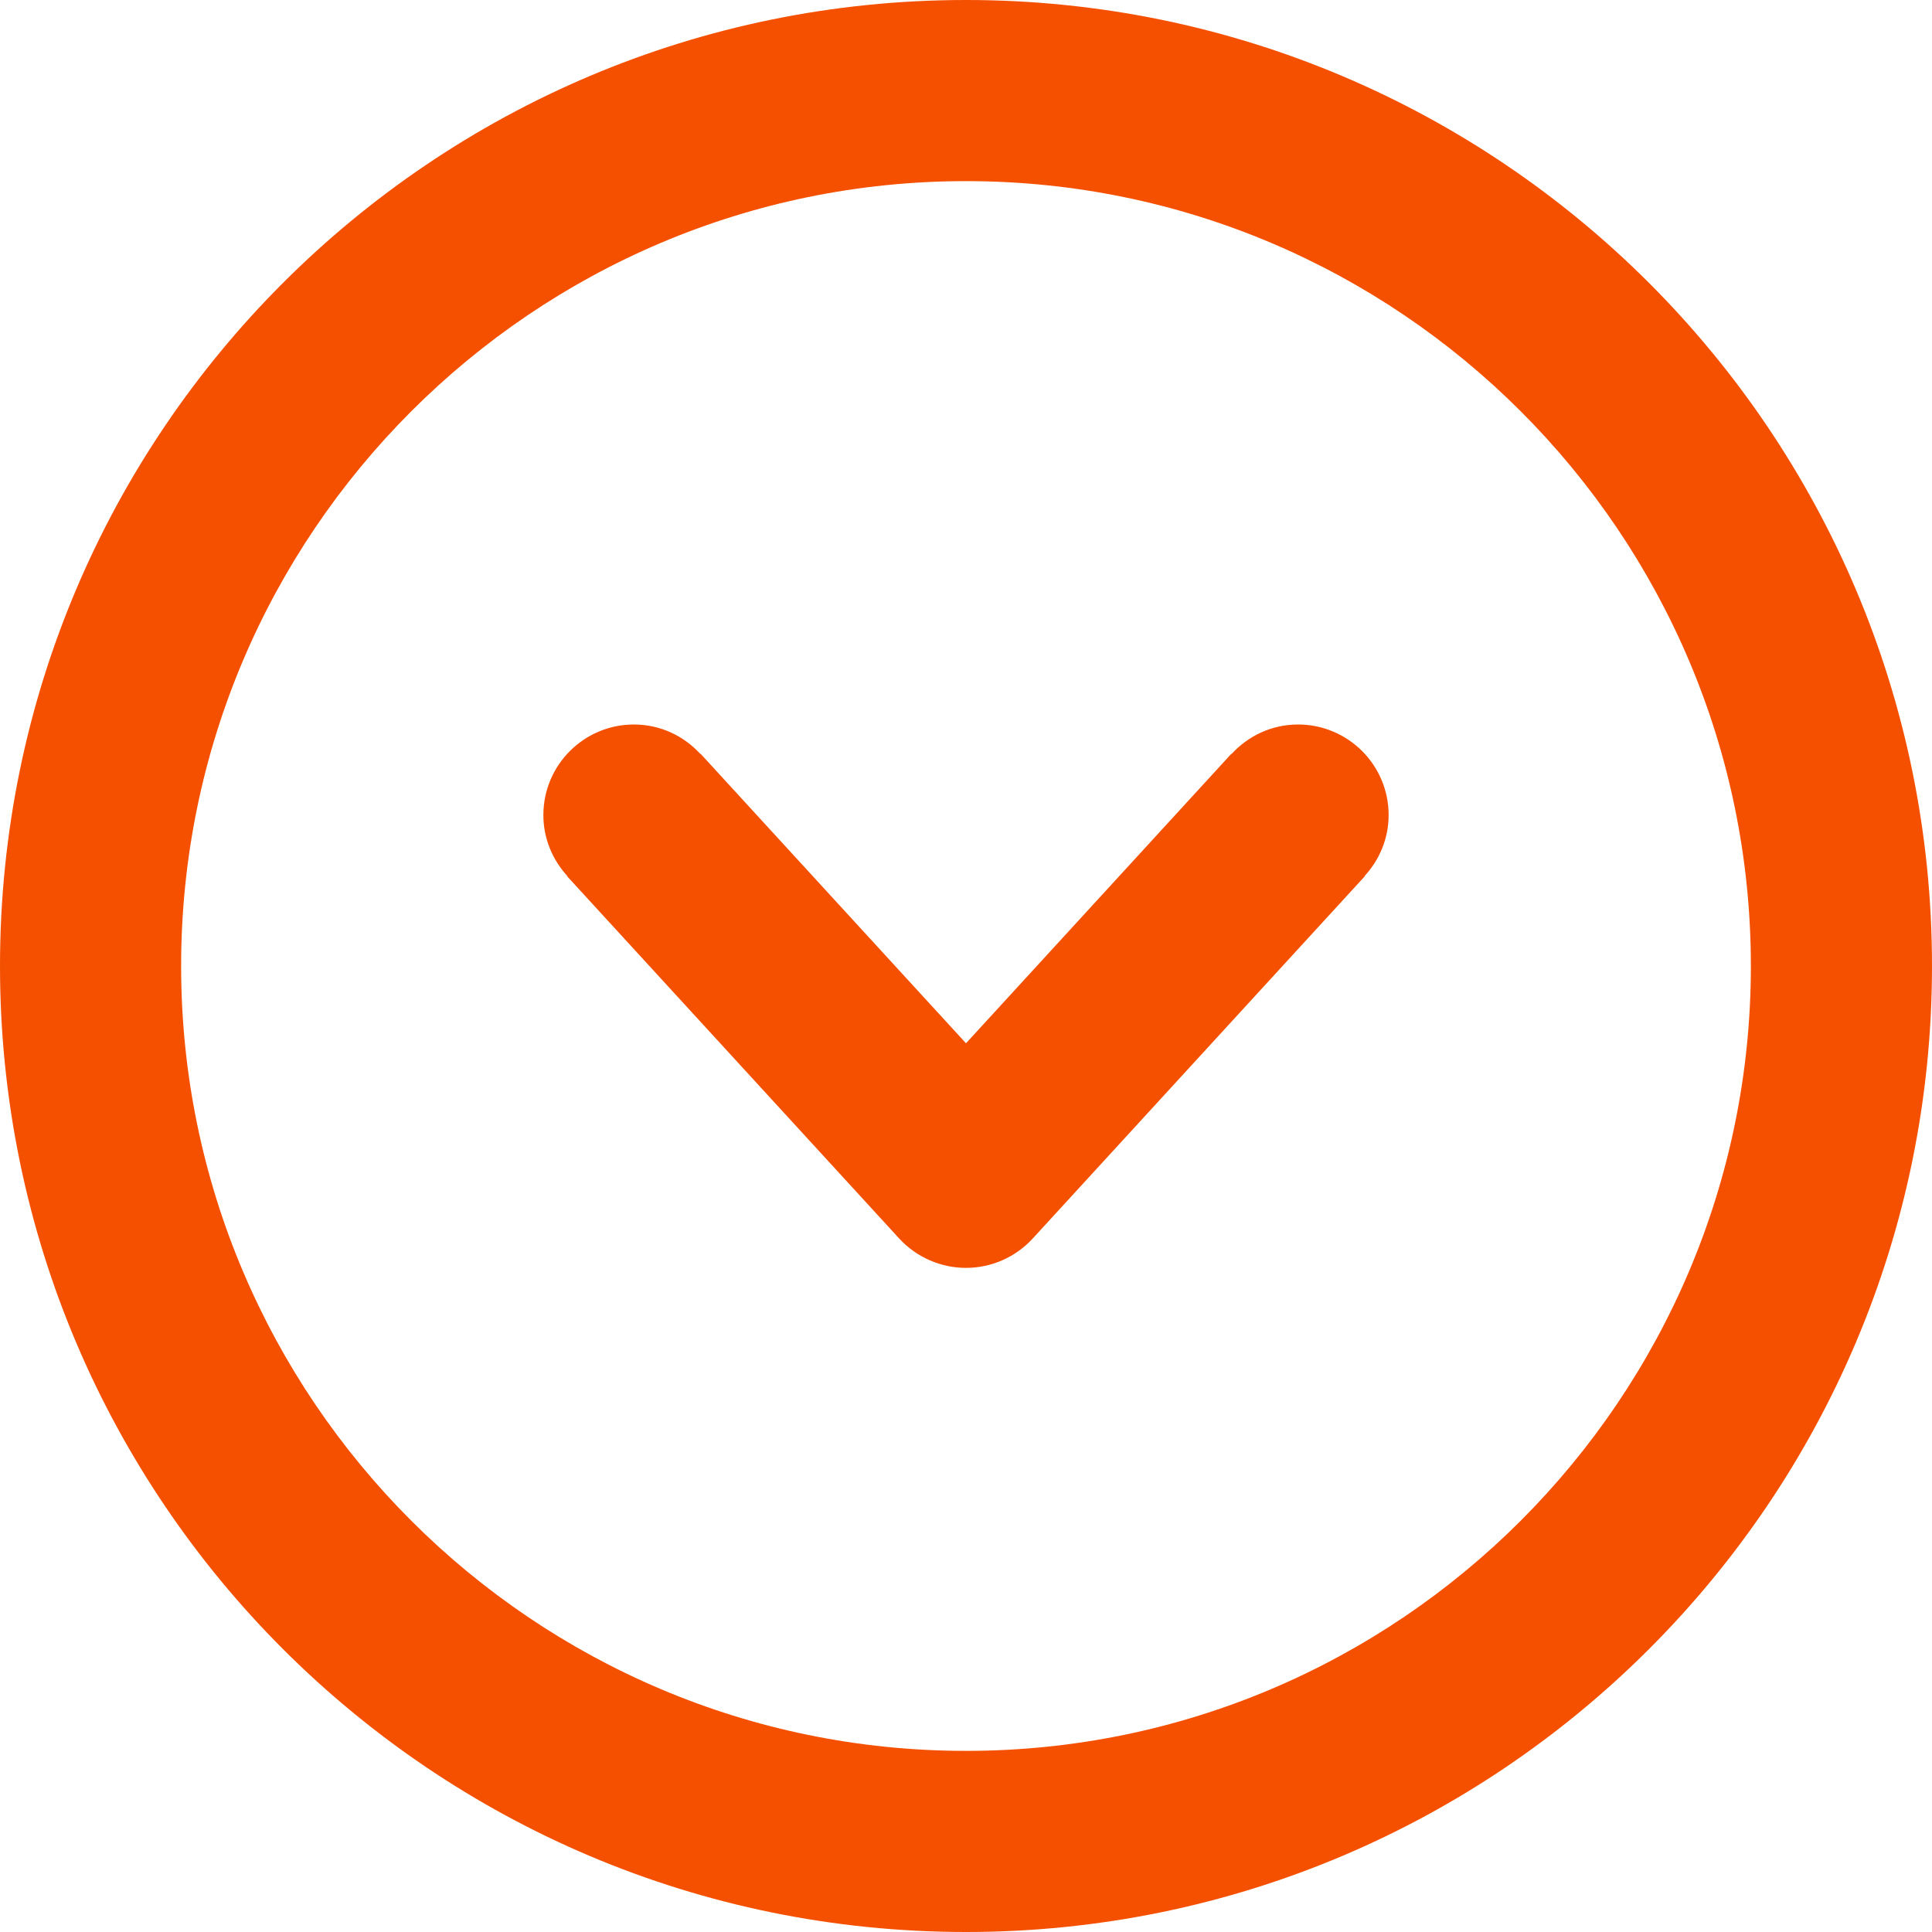 <?xml version="1.0"?>
<svg xmlns="http://www.w3.org/2000/svg" xmlns:xlink="http://www.w3.org/1999/xlink" version="1.1" id="Capa_1" x="0px" y="0px" width="512px" height="512px" viewBox="0 0 612 612" style="enable-background:new 0 0 612 612;" xml:space="preserve" class=""><g><g>
	<g id="Down">
		<g>
			<path d="M306,0C137.012,0,0,137.012,0,306s137.012,306,306,306s306-137.012,306-306S474.988,0,306,0z M306,554.625     C168.912,554.625,57.375,443.088,57.375,306S168.912,57.375,306,57.375S554.625,168.912,554.625,306S443.088,554.625,306,554.625     z M411.188,229.5c-8.377,0-15.836,3.634-21.076,9.352l-0.076-0.057L306,330.48l-84.054-91.686l-0.077,0.057     c-5.221-5.718-12.68-9.352-21.057-9.352c-15.835,0-28.688,12.852-28.688,28.688c0,7.478,2.926,14.21,7.612,19.335l-0.077,0.057     l105.188,114.75c5.451,5.91,13.101,9.295,21.152,9.295s15.701-3.385,21.133-9.295L432.32,277.58l-0.076-0.057     c4.705-5.125,7.631-11.857,7.631-19.335C439.875,242.352,427.023,229.5,411.188,229.5z" data-original="#000000" class="active-path" data-old_color="#000000" fill="#F45000"/>
		</g>
	</g>
</g></g> </svg>
